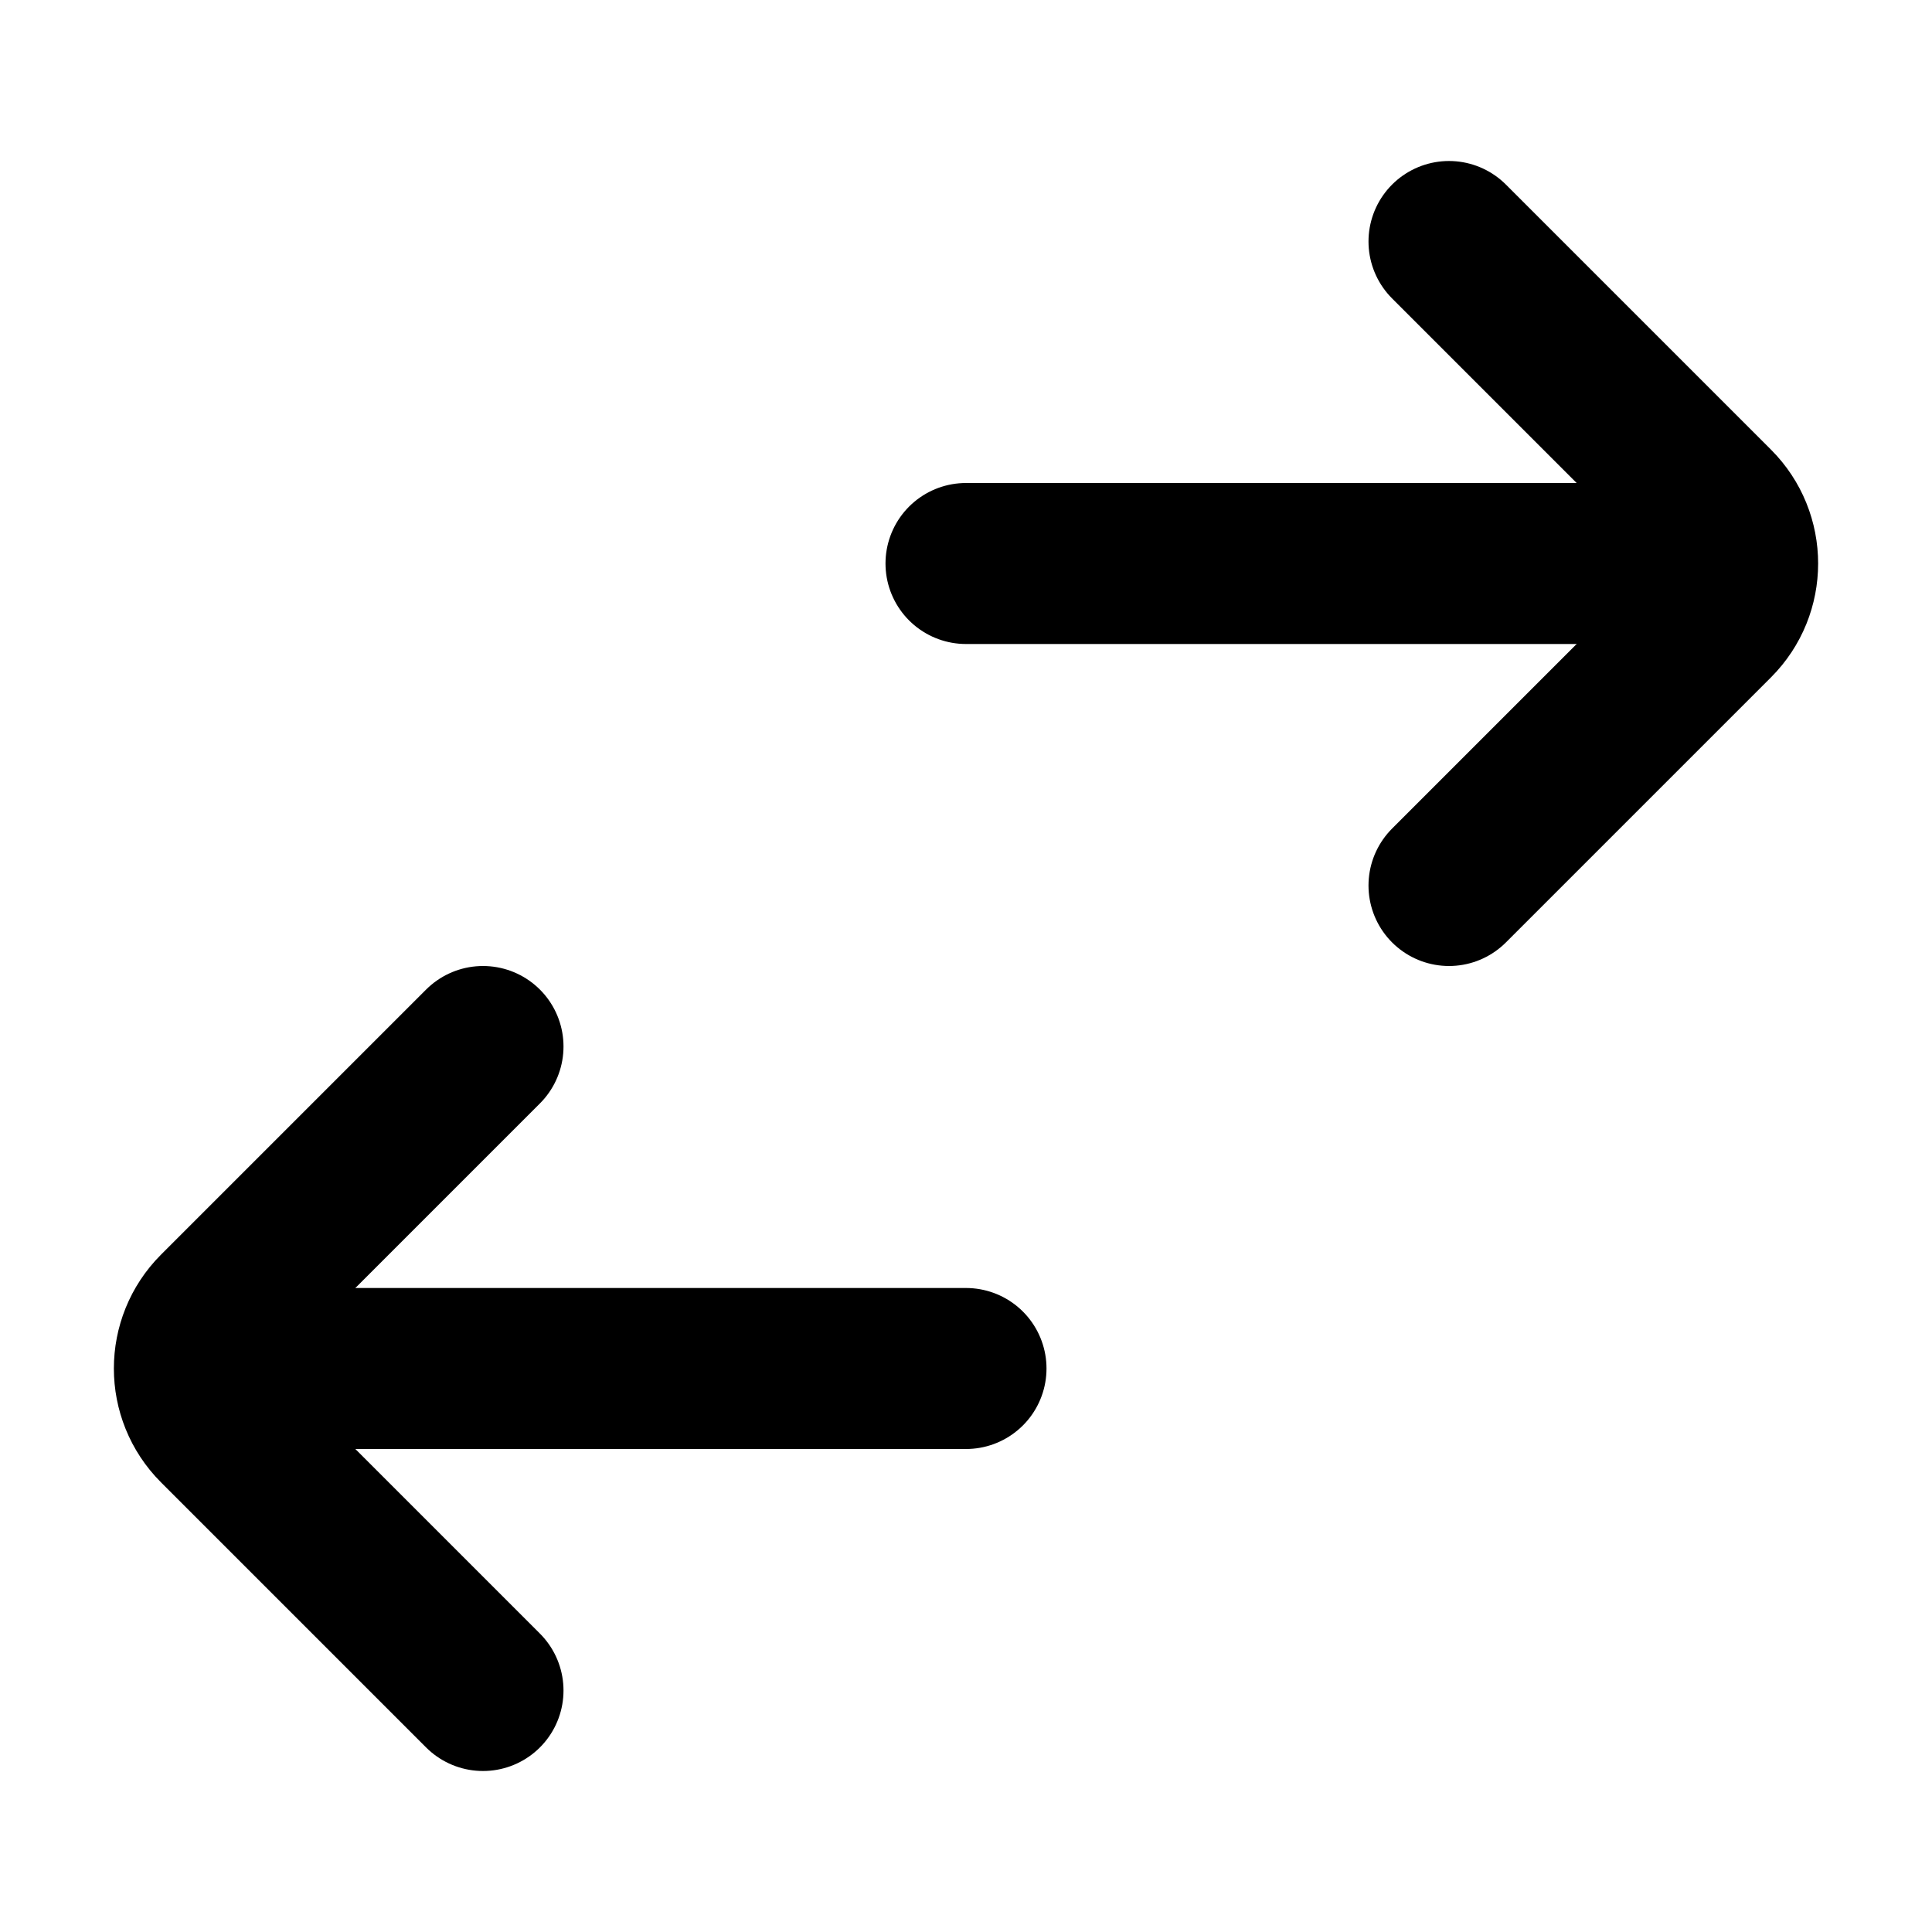 <svg width="24" height="24" viewBox="0 0 24 24" fill="none" xmlns="http://www.w3.org/2000/svg">
<path d="M12 7L21 7" stroke="black" stroke-width="2" stroke-linecap="round" stroke-linejoin="round"/>
<path d="M3 17L12 17" stroke="black" stroke-width="2" stroke-linecap="round" stroke-linejoin="round"/>
<path d="M18 11L21.293 7.707C21.683 7.317 21.683 6.683 21.293 6.293L18 3" stroke="black" stroke-width="2" stroke-linecap="round" stroke-linejoin="round"/>
<path d="M6 13L2.707 16.293C2.317 16.683 2.317 17.317 2.707 17.707L6 21" stroke="black" stroke-width="2" stroke-linecap="round" stroke-linejoin="round"/>
</svg>
